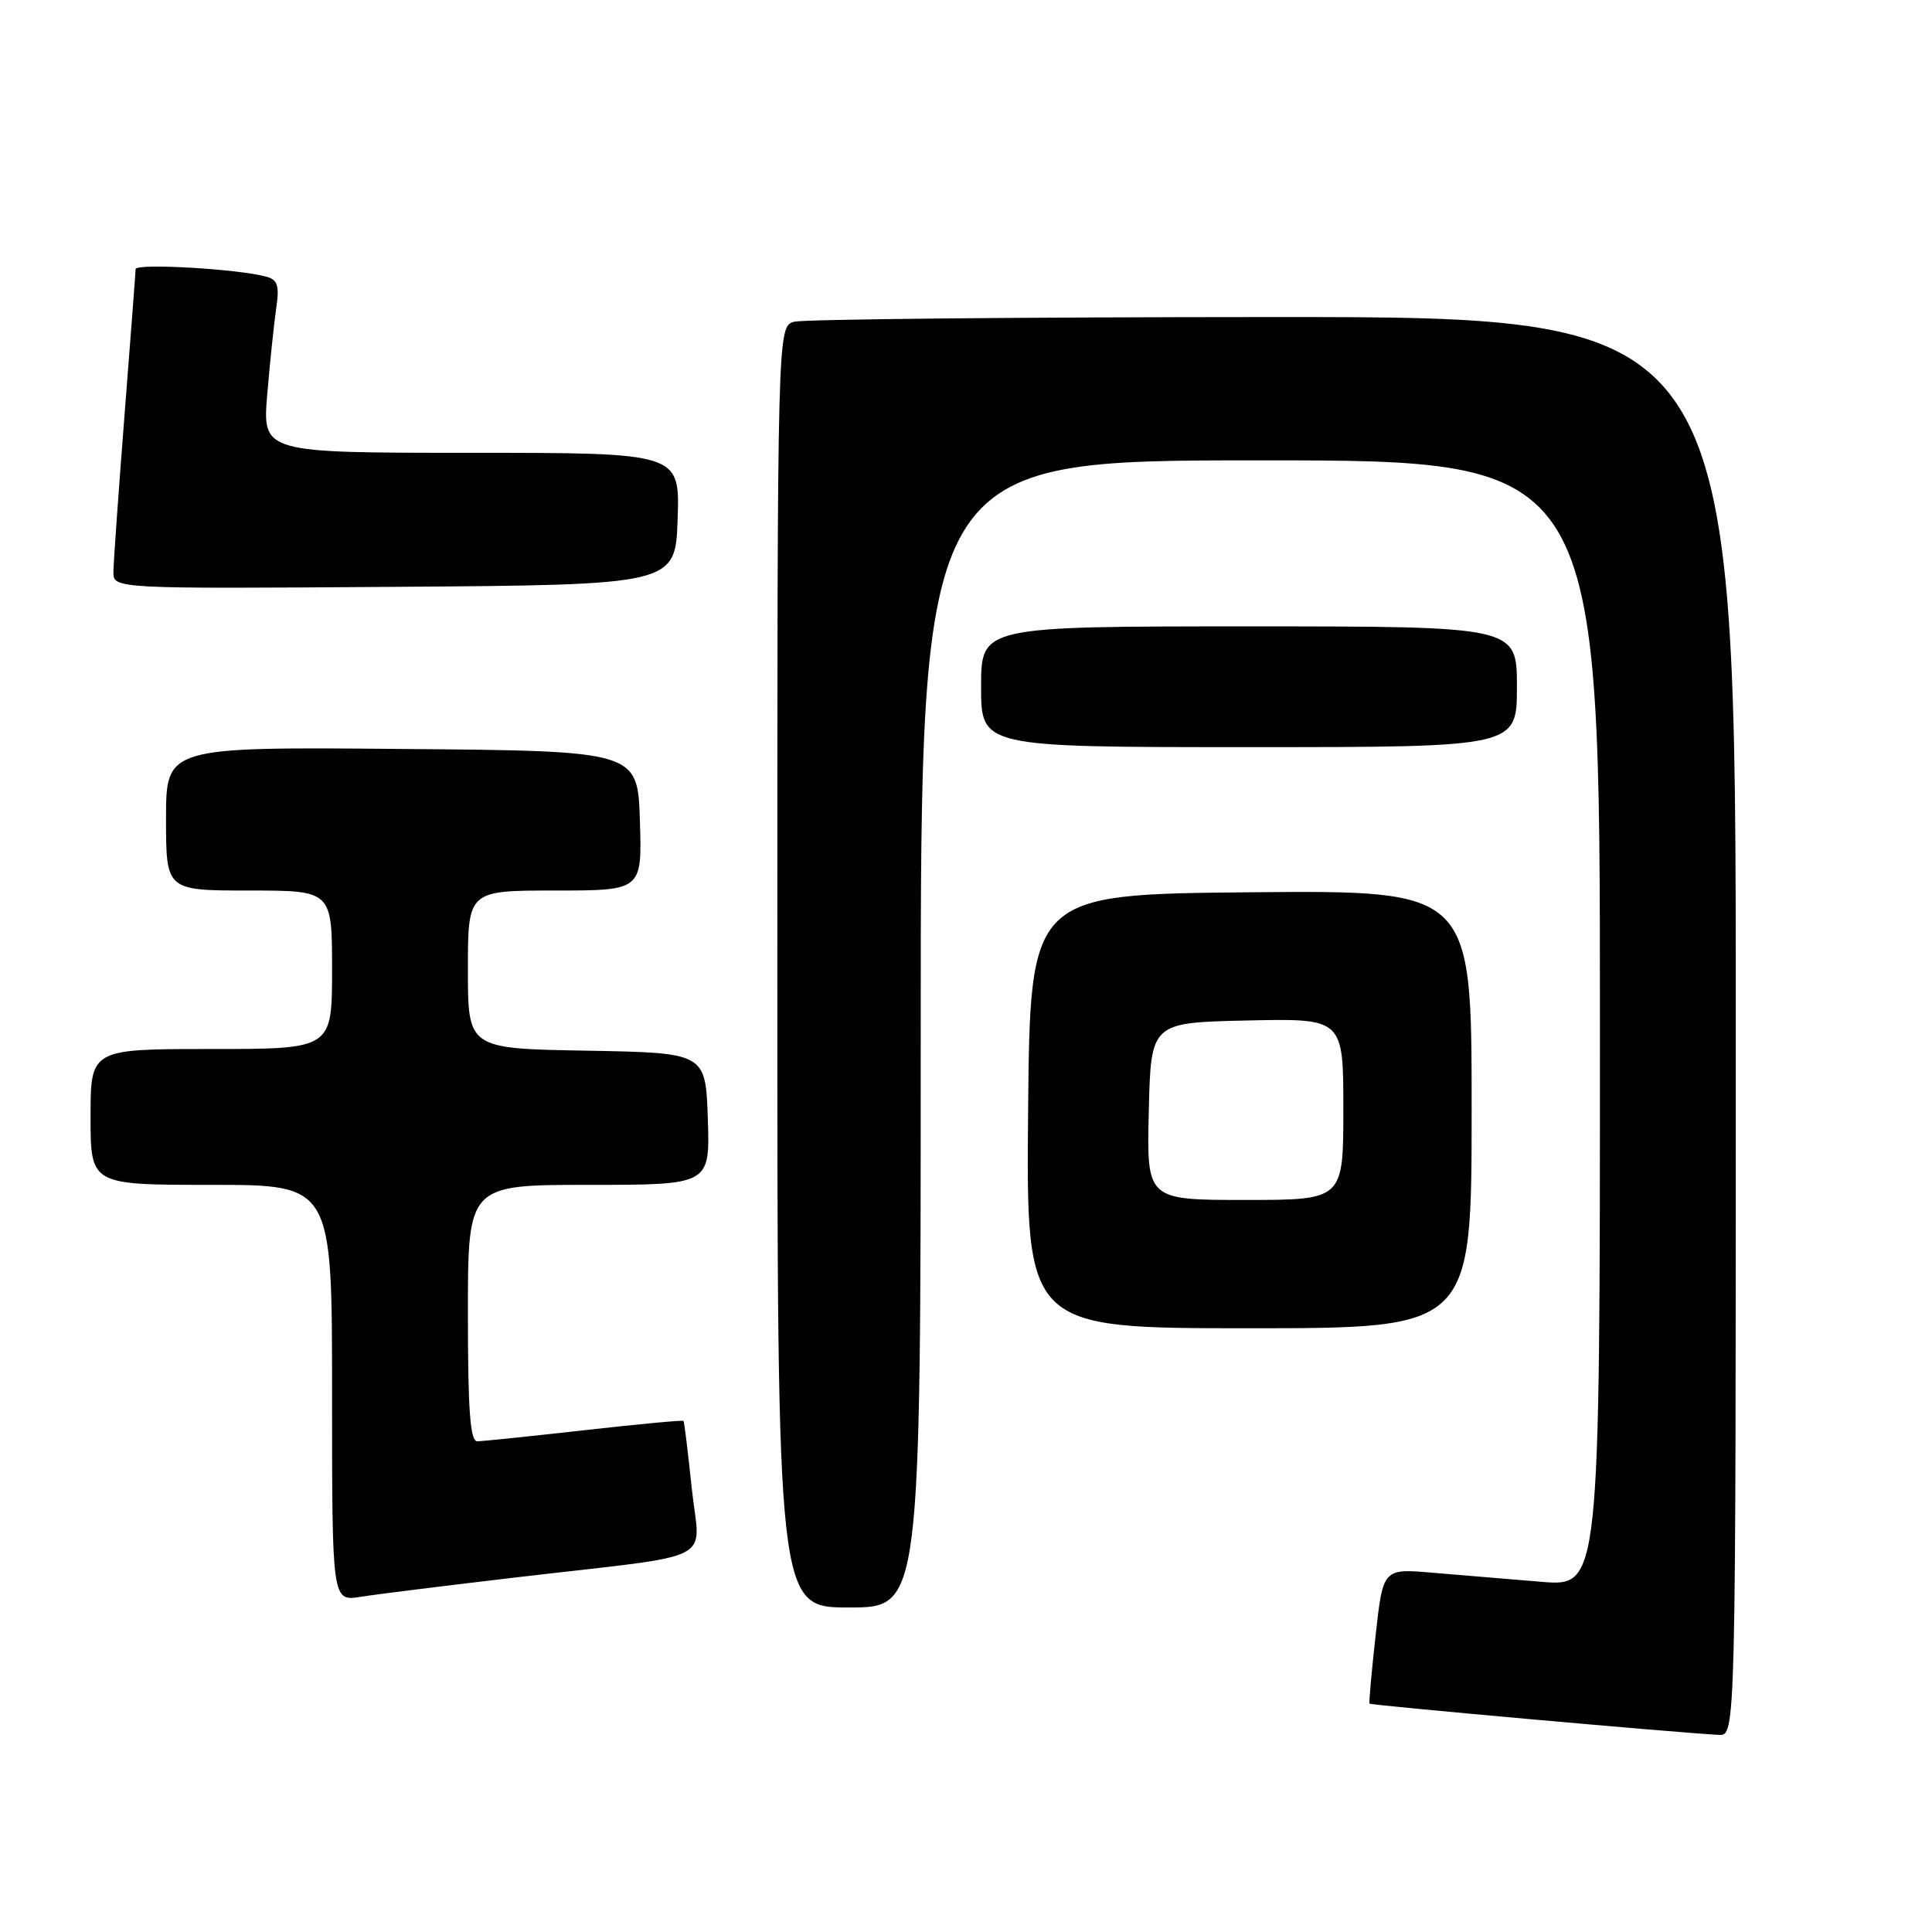<?xml version="1.0" encoding="UTF-8" standalone="no"?>
<!DOCTYPE svg PUBLIC "-//W3C//DTD SVG 1.1//EN" "http://www.w3.org/Graphics/SVG/1.1/DTD/svg11.dtd" >
<svg xmlns="http://www.w3.org/2000/svg" xmlns:xlink="http://www.w3.org/1999/xlink" version="1.1" viewBox="0 0 256 256">
 <g >
 <path fill="currentColor"
d=" M 230.00 136.00 C 230.00 42.00 230.00 42.00 168.75 42.01 C 135.06 42.02 106.49 42.30 105.25 42.63 C 103.00 43.23 103.00 43.23 103.00 128.12 C 103.00 213.00 103.00 213.00 112.50 213.00 C 122.00 213.00 122.00 213.00 122.00 137.00 C 122.00 61.00 122.00 61.00 167.00 61.00 C 212.00 61.00 212.00 61.00 212.00 135.62 C 212.00 210.23 212.00 210.23 204.25 209.60 C 199.99 209.25 193.52 208.71 189.88 208.40 C 183.26 207.82 183.26 207.82 182.28 216.66 C 181.74 221.52 181.38 225.61 181.47 225.74 C 181.63 225.96 222.38 229.61 227.75 229.88 C 230.00 230.00 230.00 230.00 230.00 136.00 Z  M 68.50 209.00 C 95.69 205.81 92.72 207.32 91.66 197.20 C 91.16 192.41 90.67 188.40 90.57 188.28 C 90.47 188.15 84.56 188.71 77.44 189.51 C 70.32 190.31 63.94 190.97 63.25 190.98 C 62.30 191.00 62.00 186.94 62.00 174.00 C 62.00 157.00 62.00 157.00 78.04 157.00 C 94.08 157.00 94.08 157.00 93.79 148.25 C 93.50 139.50 93.50 139.50 77.75 139.22 C 62.00 138.95 62.00 138.95 62.00 128.47 C 62.00 118.00 62.00 118.00 73.54 118.00 C 85.08 118.00 85.08 118.00 84.79 108.75 C 84.50 99.50 84.50 99.50 53.25 99.24 C 22.00 98.97 22.00 98.97 22.00 108.49 C 22.00 118.00 22.00 118.00 33.00 118.00 C 44.00 118.00 44.00 118.00 44.00 128.50 C 44.00 139.00 44.00 139.00 28.00 139.00 C 12.00 139.00 12.00 139.00 12.00 148.00 C 12.00 157.00 12.00 157.00 28.00 157.00 C 44.00 157.00 44.00 157.00 44.00 184.59 C 44.00 212.18 44.00 212.18 47.75 211.59 C 49.81 211.26 59.15 210.10 68.50 209.00 Z  M 195.00 146.98 C 195.00 117.97 195.00 117.97 165.75 118.23 C 136.50 118.50 136.50 118.50 136.23 147.25 C 135.97 176.00 135.97 176.00 165.48 176.00 C 195.00 176.00 195.00 176.00 195.00 146.98 Z  M 201.00 91.00 C 201.00 83.00 201.00 83.00 165.50 83.00 C 130.00 83.00 130.00 83.00 130.00 91.00 C 130.00 99.00 130.00 99.00 165.50 99.00 C 201.00 99.00 201.00 99.00 201.00 91.00 Z  M 89.79 68.75 C 90.08 60.00 90.08 60.00 62.42 60.00 C 34.77 60.00 34.77 60.00 35.41 52.25 C 35.77 47.99 36.31 42.85 36.60 40.84 C 37.04 37.88 36.80 37.08 35.32 36.67 C 31.67 35.64 18.00 34.85 17.97 35.66 C 17.96 36.12 17.29 44.83 16.50 55.00 C 15.71 65.17 15.04 74.52 15.03 75.76 C 15.00 78.02 15.00 78.02 52.25 77.76 C 89.50 77.50 89.50 77.50 89.79 68.75 Z  M 152.22 147.25 C 152.50 135.50 152.50 135.50 165.25 135.22 C 178.00 134.94 178.00 134.94 178.00 146.97 C 178.00 159.00 178.00 159.00 164.97 159.00 C 151.94 159.00 151.94 159.00 152.22 147.25 Z "/>
</g>
</svg>